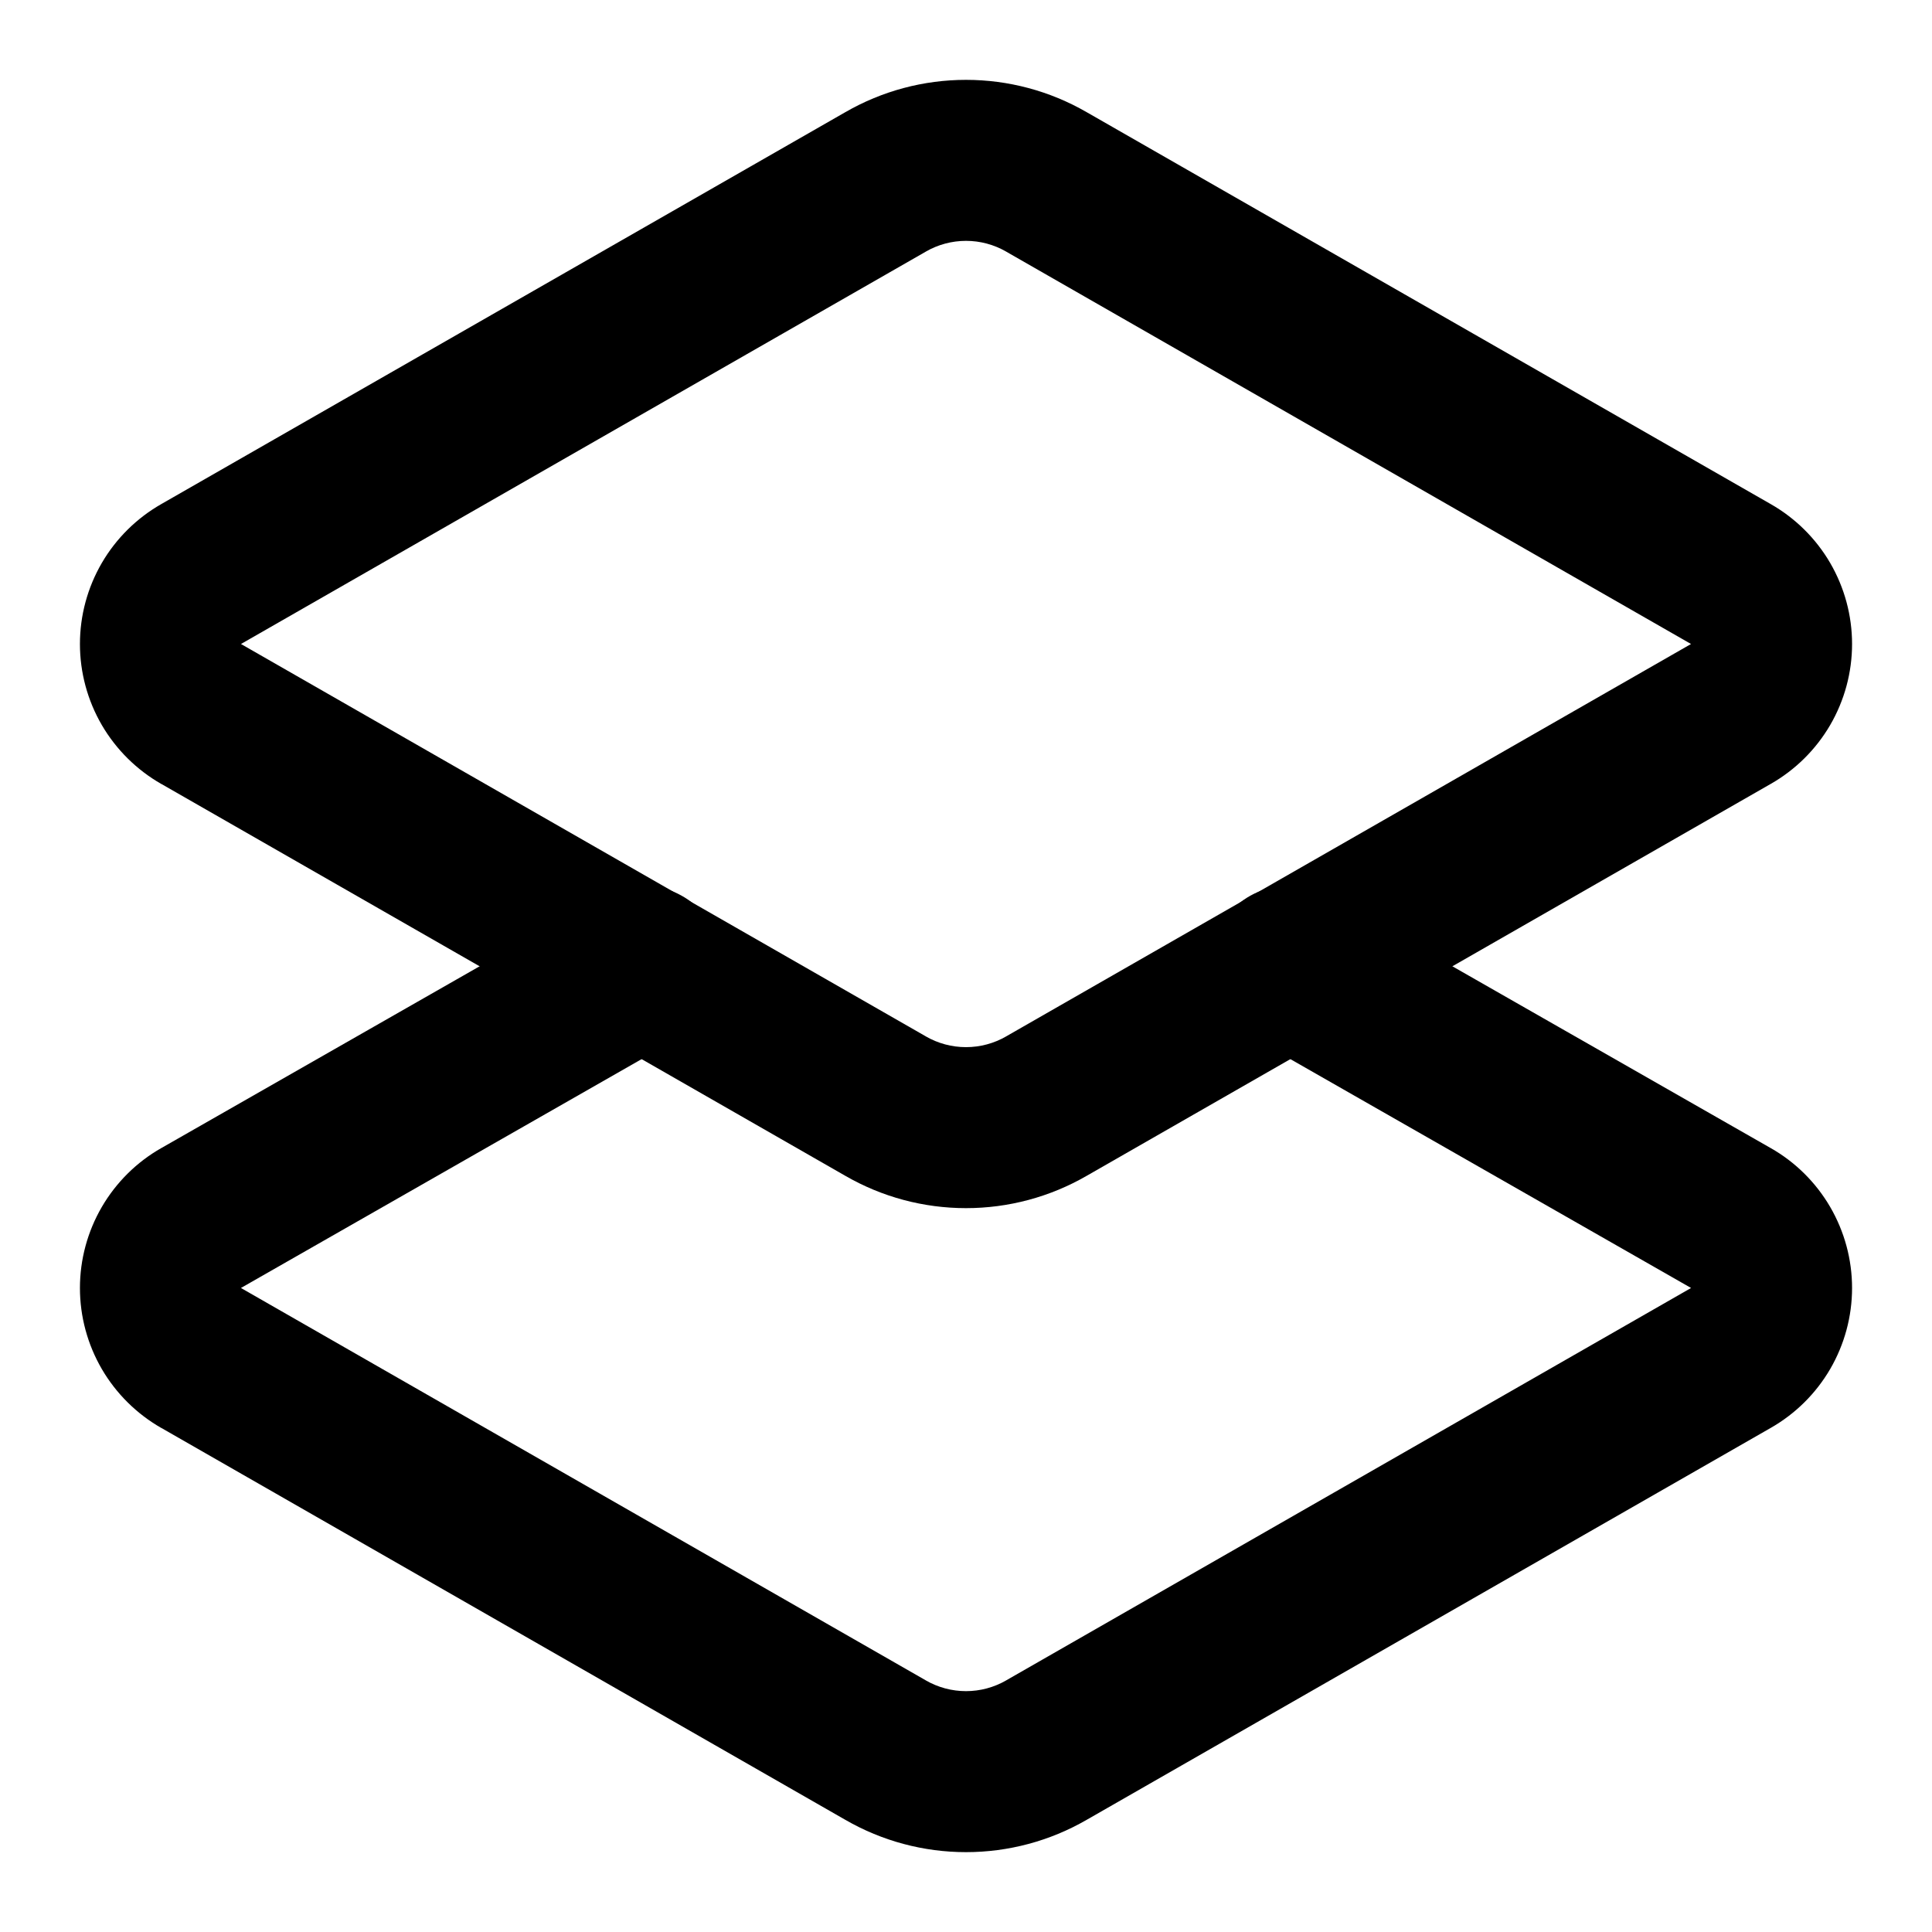 <svg width="24" height="24" viewBox="0 0 24 24" fill="none" xmlns="http://www.w3.org/2000/svg">
<g clip-path="url(#clip0_11_32983)">
<path fill-rule="evenodd" clip-rule="evenodd" d="M8.848 11.504C9.122 11.984 8.956 12.595 8.476 12.868L2.996 15.998C2.995 15.999 2.994 15.999 2.993 16C2.994 16.001 2.996 16.002 2.997 16.002L11.497 20.872C11.498 20.873 11.499 20.873 11.5 20.874C11.652 20.962 11.825 21.008 12 21.008C12.175 21.008 12.348 20.962 12.5 20.874C12.501 20.873 12.502 20.873 12.503 20.872L21.003 16.002C21.004 16.002 21.006 16.001 21.007 16L21.004 15.998L15.524 12.868C15.044 12.595 14.878 11.984 15.152 11.504C15.426 11.024 16.036 10.858 16.516 11.132L21.993 14.26C21.994 14.26 21.994 14.261 21.995 14.261C22.302 14.435 22.557 14.688 22.735 14.993C22.913 15.299 23.007 15.646 23.007 16C23.007 16.354 22.913 16.701 22.735 17.007C22.557 17.312 22.302 17.564 21.995 17.739C21.995 17.739 21.994 17.74 21.993 17.74L13.5 22.606C13.499 22.606 13.499 22.607 13.498 22.607C13.043 22.87 12.526 23.008 12 23.008C11.474 23.008 10.957 22.87 10.502 22.607C10.501 22.607 10.501 22.606 10.5 22.606L2.007 17.74C2.006 17.74 2.005 17.739 2.004 17.739C1.698 17.564 1.443 17.312 1.265 17.007C1.087 16.701 0.993 16.354 0.993 16C0.993 15.646 1.087 15.299 1.265 14.993C1.443 14.688 1.698 14.435 2.005 14.261C2.006 14.261 2.006 14.26 2.007 14.26L7.484 11.132C7.964 10.858 8.574 11.024 8.848 11.504Z" fill="black"/>
<path fill-rule="evenodd" clip-rule="evenodd" d="M12 2.992C11.825 2.992 11.652 3.038 11.5 3.126C11.499 3.127 11.498 3.127 11.497 3.128L2.997 7.998C2.996 7.998 2.994 7.999 2.993 8C2.994 8.001 2.996 8.002 2.997 8.002L11.497 12.872C11.498 12.873 11.499 12.873 11.5 12.874C11.652 12.962 11.825 13.008 12 13.008C12.175 13.008 12.348 12.962 12.5 12.874C12.501 12.874 12.501 12.873 12.502 12.873L12.503 12.872L21.003 8.002L21.005 8.001L21.007 8L21.005 7.999L21.003 7.998L12.503 3.128C12.502 3.127 12.501 3.127 12.5 3.126C12.348 3.038 12.175 2.992 12 2.992ZM10.502 1.393C10.957 1.13 11.474 0.992 12 0.992C12.526 0.992 13.043 1.13 13.498 1.393C13.499 1.393 13.499 1.394 13.5 1.394L21.993 6.26C21.994 6.26 21.995 6.261 21.995 6.261C22.302 6.436 22.557 6.688 22.735 6.993C22.913 7.299 23.007 7.646 23.007 8C23.007 8.354 22.913 8.701 22.735 9.007C22.557 9.312 22.302 9.564 21.995 9.739C21.995 9.739 21.994 9.74 21.993 9.74L13.5 14.606C13.499 14.606 13.499 14.607 13.498 14.607C13.043 14.87 12.526 15.008 12 15.008C11.474 15.008 10.957 14.87 10.502 14.607C10.501 14.607 10.501 14.606 10.5 14.606L2.007 9.74C2.006 9.74 2.005 9.739 2.004 9.739C1.698 9.564 1.443 9.312 1.265 9.007C1.087 8.701 0.993 8.354 0.993 8C0.993 7.646 1.087 7.299 1.265 6.993C1.443 6.688 1.698 6.436 2.005 6.261L10.5 1.394C10.501 1.394 10.501 1.393 10.502 1.393Z" fill="black"/>
</g>
<defs>
<clipPath id="clip0_11_32983">
<rect width="24" height="24" fill="white"/>
</clipPath>
</defs>
</svg>
